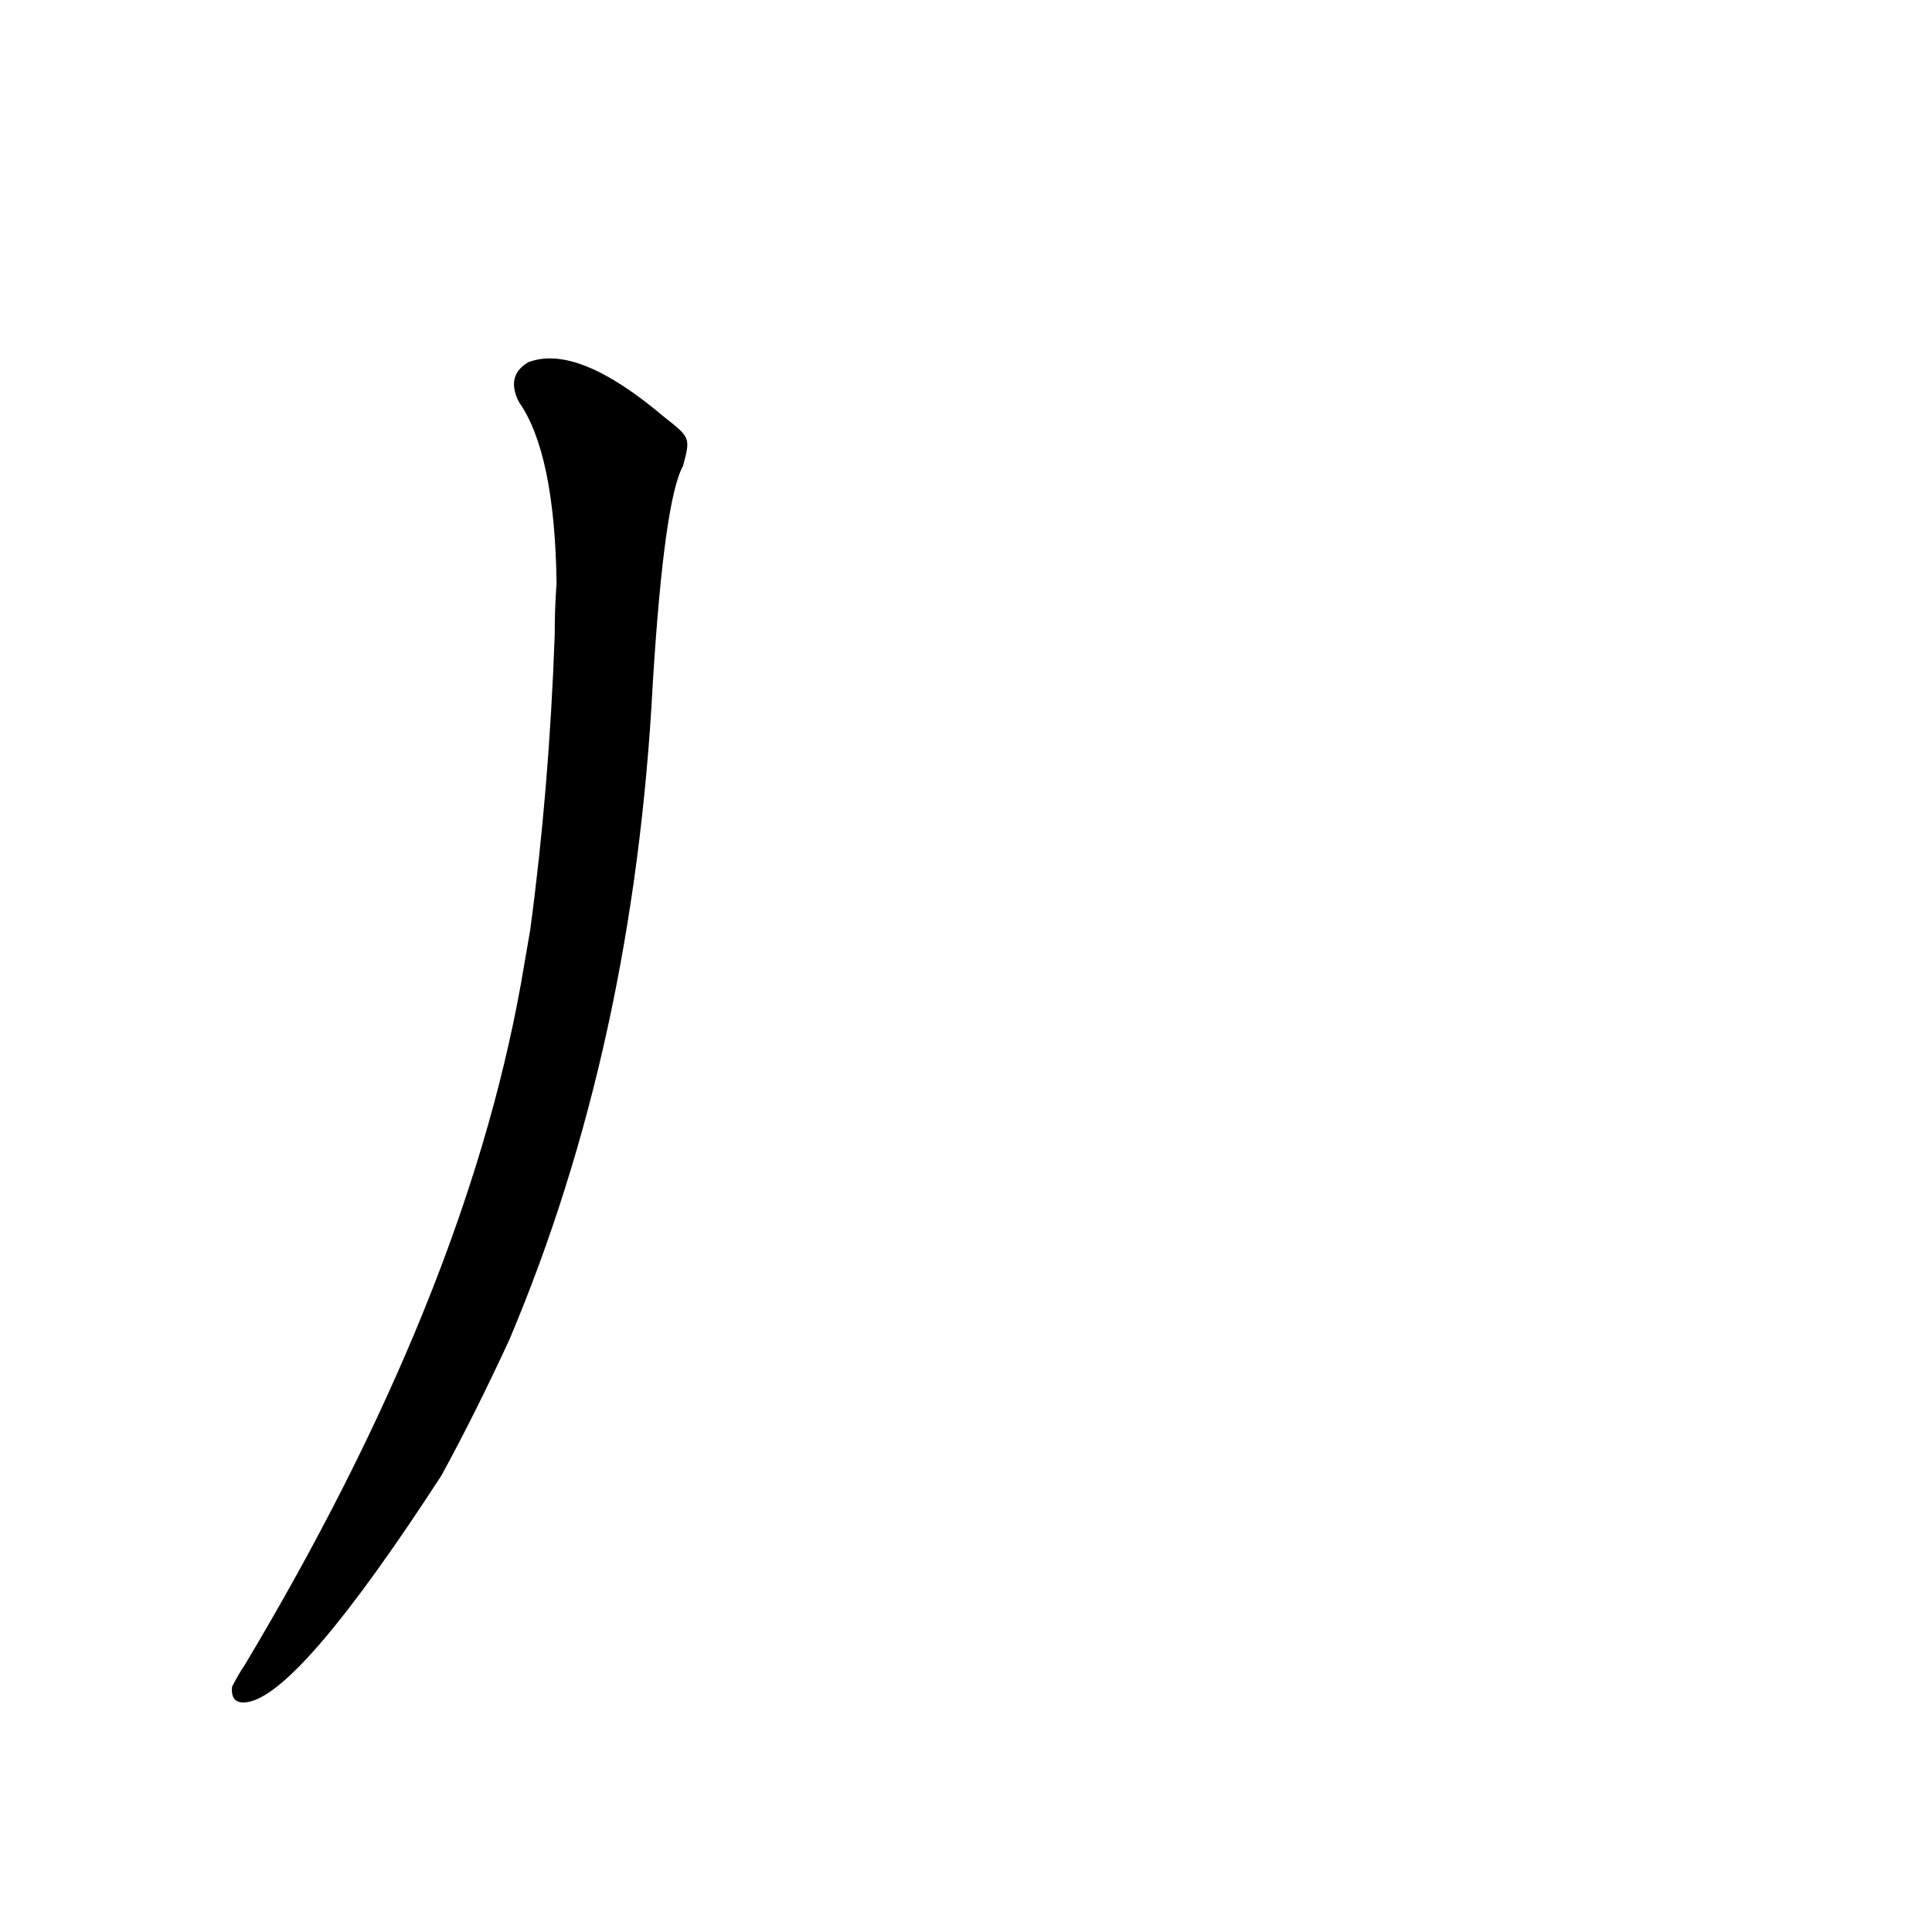 <?xml version='1.0' encoding='utf-8'?>
<svg xmlns="http://www.w3.org/2000/svg" version="1.1" viewBox="0 0 1024 1024"><g transform="scale(1, -1) translate(0, -900)"><path d="M 276 378 Q 246 212 130 18 Q 126 12 123 6 Q 122 -4 132 -2 Q 160 4 234 118 Q 252 151 270 190 Q 336 346 346 538 Q 352 635 362 653 C 366 668 366 668 352 679 Q 306 718 280 708 Q 268 701 275 687 Q 294 660 295 591 Q 294 578 294 563 Q 291 481 281 407 L 276 378 Z" fill="black" /></g></svg>